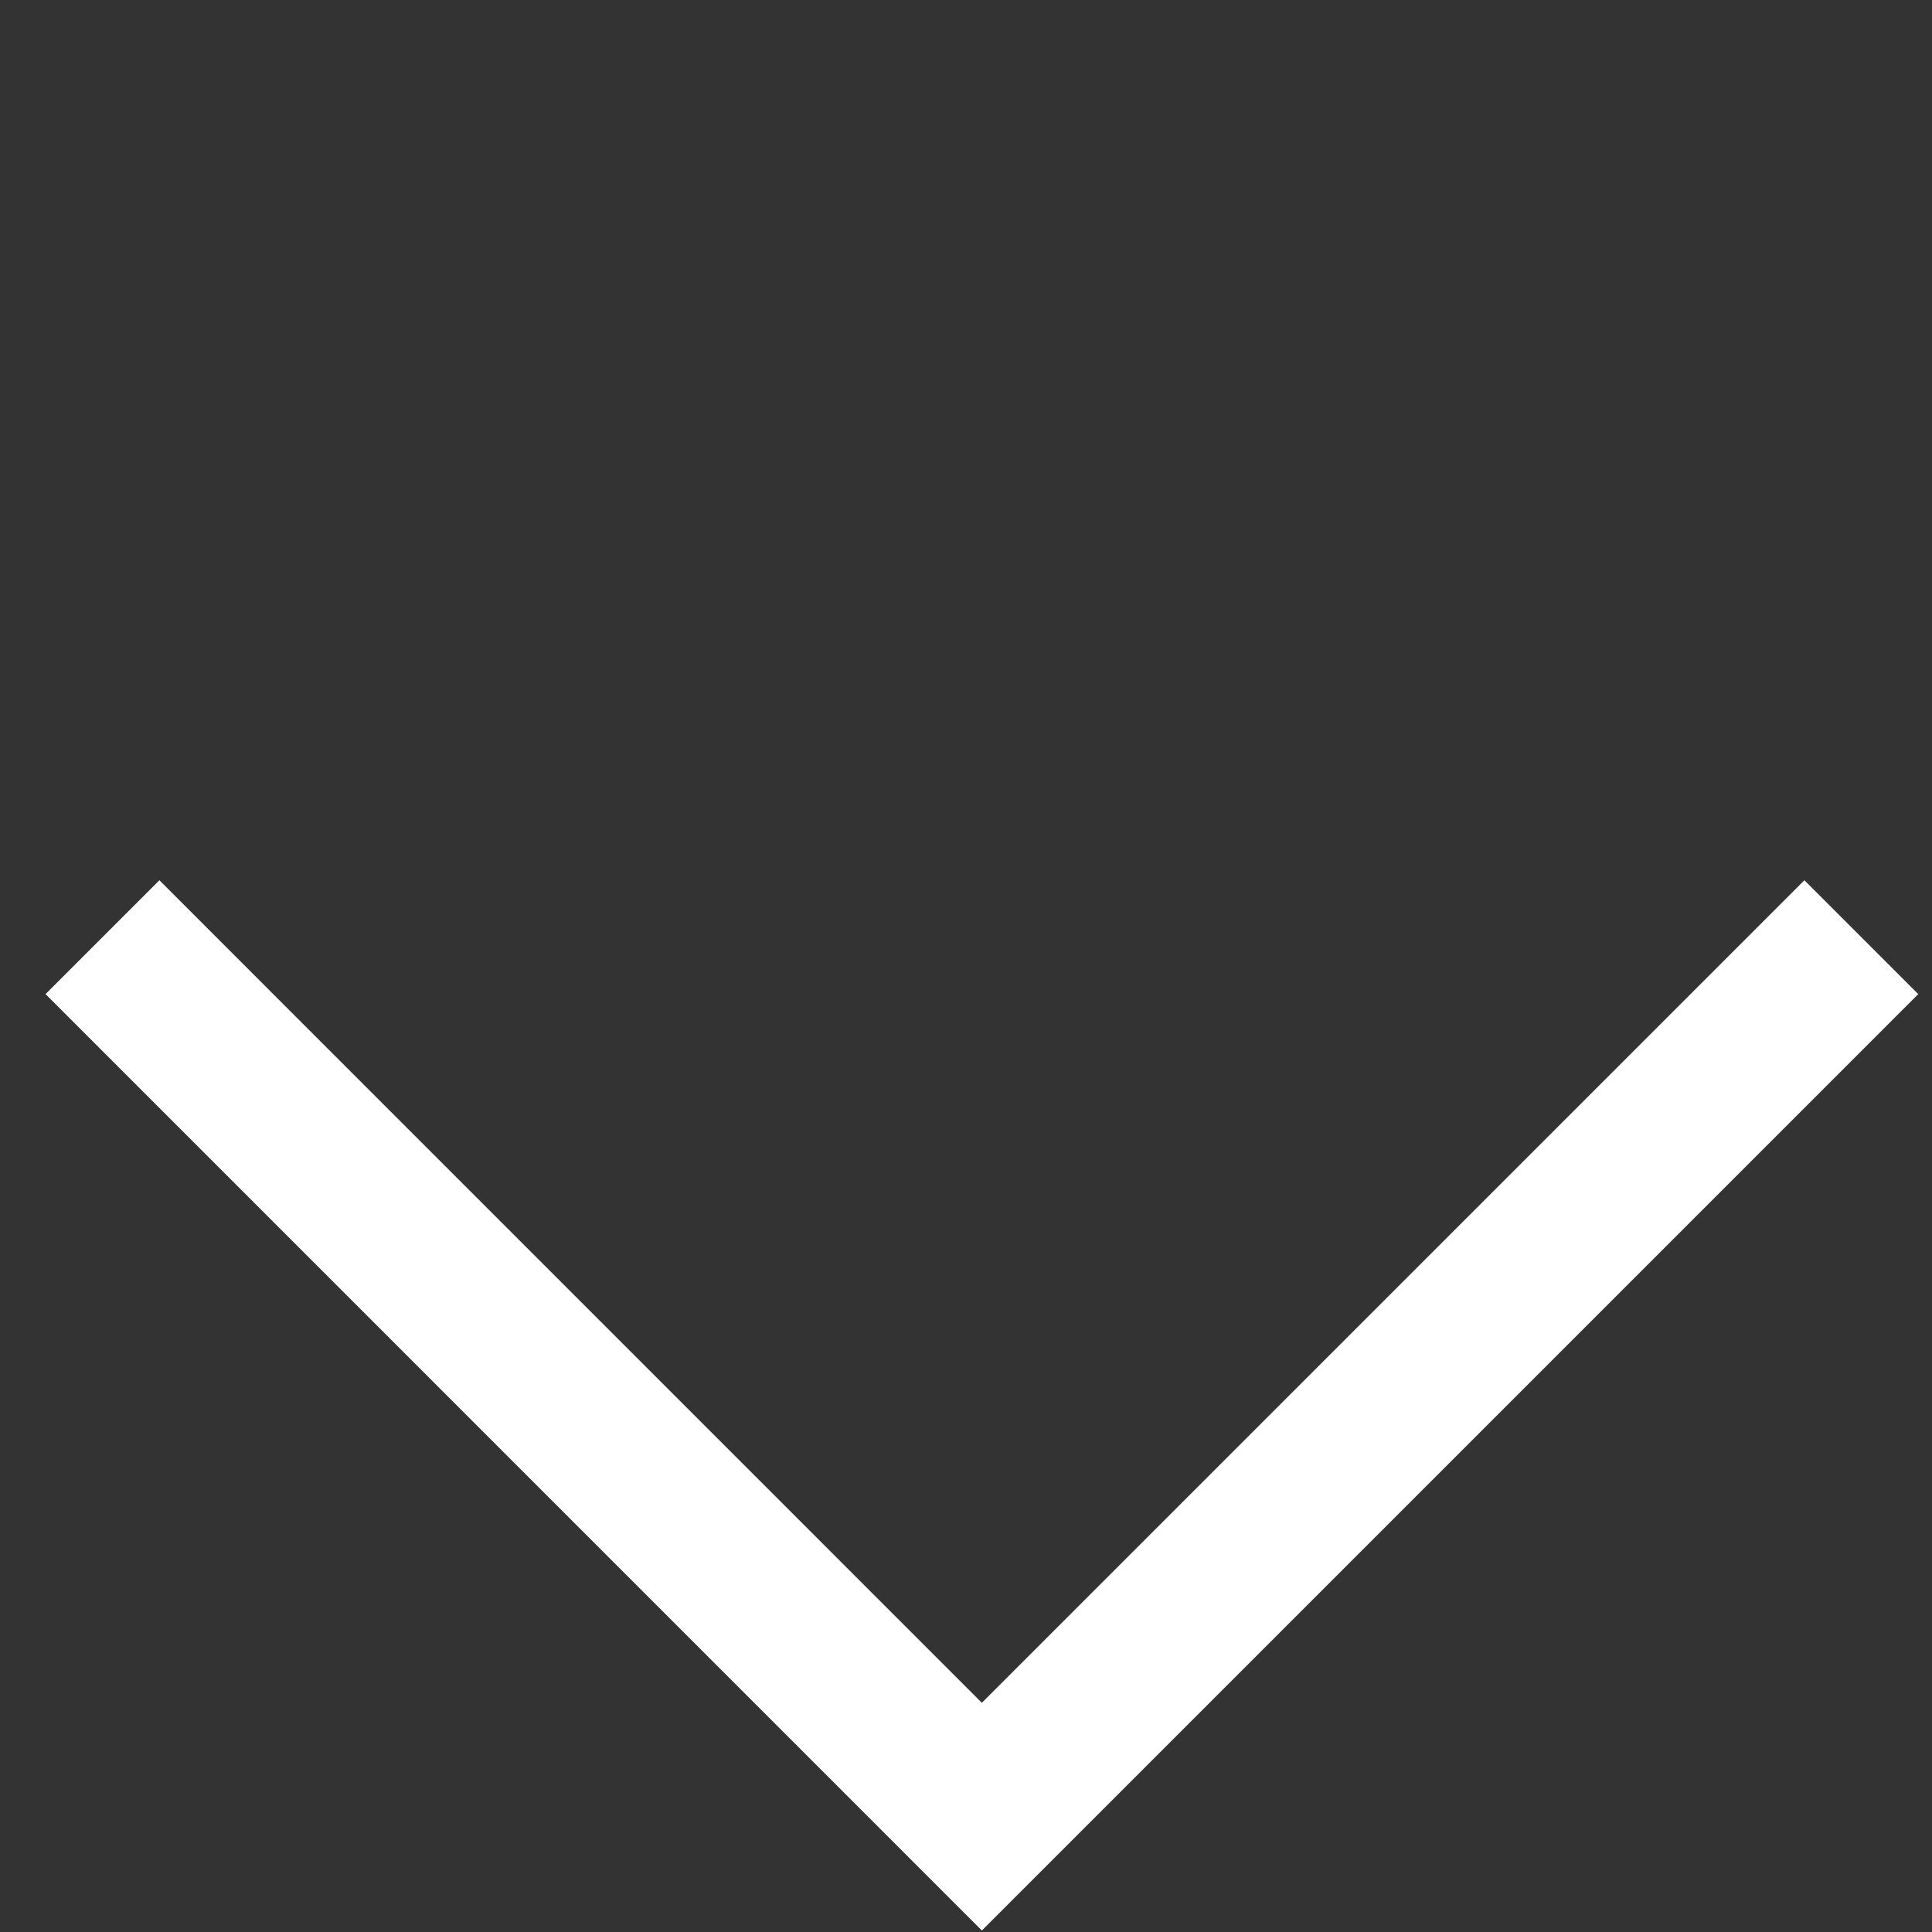 <svg width="24" height="24" viewBox="0 0 24 24" fill="none" xmlns="http://www.w3.org/2000/svg">
<rect x="0" y="0" width="24" height="24" fill="#333333" stroke="none"/>
<path d="M23.122 11.642L12.197 22.567C8.556 18.925 1.273 11.642 1.273 11.642" stroke="white" stroke-width="2"/>
</svg>
